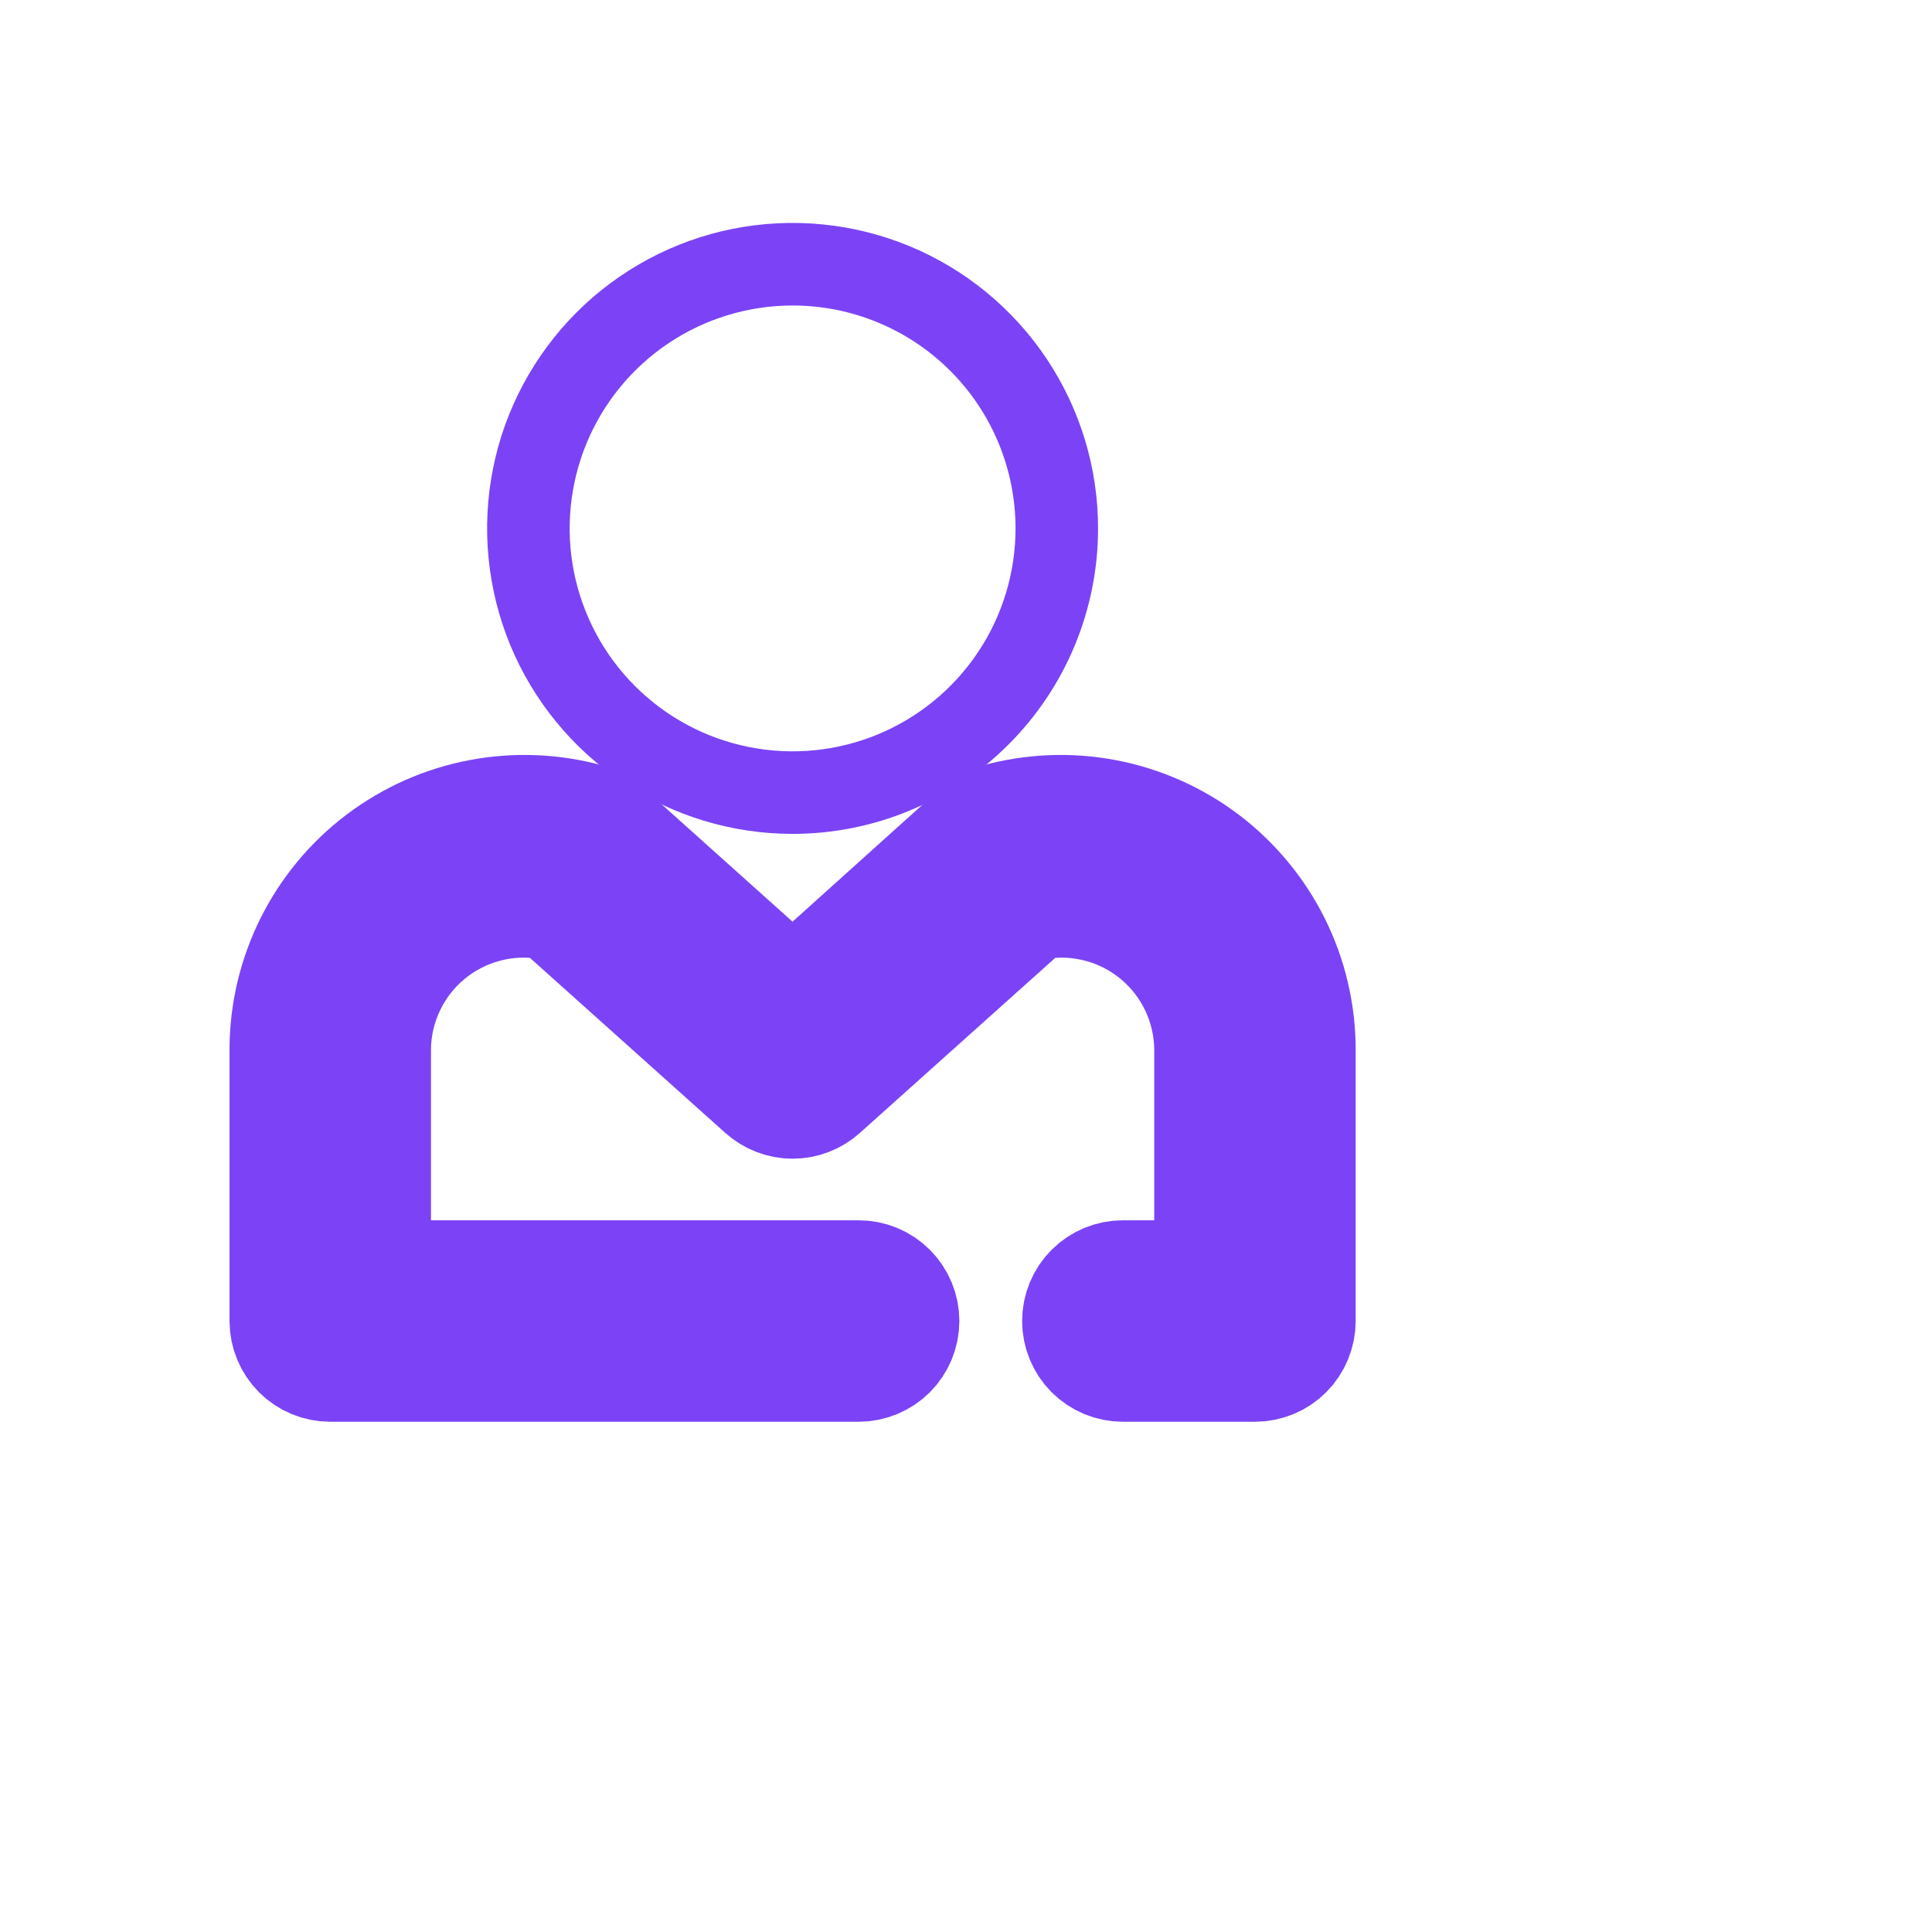 <svg width="32" height="32" viewBox="0 0 39 39" fill="none" xmlns="http://www.w3.org/2000/svg">
<path d="M24 25.833H24.5V25.333V21.173H24.5L24.5 21.167C24.494 20.724 24.393 20.286 24.203 19.886C24.012 19.485 23.738 19.13 23.397 18.846C23.057 18.561 22.659 18.354 22.231 18.238C21.802 18.122 21.354 18.1 20.917 18.173L20.774 18.197L20.666 18.294L16.559 21.974L16.558 21.975C16.405 22.113 16.206 22.19 16 22.19C15.793 22.19 15.595 22.113 15.441 21.975L15.44 21.974L11.333 18.294L11.226 18.197L11.083 18.173C10.645 18.1 10.197 18.122 9.769 18.238C9.341 18.354 8.943 18.561 8.602 18.846C8.262 19.13 7.987 19.485 7.797 19.886C7.606 20.286 7.505 20.724 7.5 21.167L7.5 21.167V21.173V25.333V25.833H8H17.333C17.554 25.833 17.766 25.921 17.922 26.077C18.078 26.233 18.166 26.445 18.166 26.666C18.166 26.887 18.078 27.099 17.922 27.256C17.766 27.412 17.554 27.5 17.333 27.5H6.666C6.445 27.5 6.233 27.412 6.077 27.256C5.921 27.099 5.833 26.887 5.833 26.666V21.174C5.836 20.443 6.008 19.722 6.335 19.067C6.662 18.413 7.136 17.842 7.72 17.401C8.304 16.96 8.981 16.659 9.7 16.523C10.415 16.387 11.152 16.418 11.853 16.611C11.976 16.654 12.091 16.719 12.191 16.803L15.666 19.919L16 20.219L16.334 19.918L19.794 16.804C19.897 16.718 20.015 16.653 20.143 16.612C20.845 16.418 21.583 16.387 22.299 16.523C23.018 16.659 23.696 16.96 24.28 17.401C24.863 17.842 25.337 18.413 25.665 19.067C25.992 19.721 26.163 20.442 26.166 21.174V26.666C26.166 26.887 26.078 27.099 25.922 27.256C25.766 27.412 25.554 27.5 25.333 27.5H22.666C22.445 27.5 22.233 27.412 22.077 27.256C21.921 27.099 21.833 26.887 21.833 26.666C21.833 26.445 21.921 26.233 22.077 26.077C22.233 25.921 22.445 25.833 22.666 25.833H24Z" stroke="#7B43F5" stroke-width="2.4" stroke-linejoin="round"/>
<path d="M16 16.833C14.78 16.833 13.588 16.472 12.574 15.794C11.56 15.117 10.769 14.153 10.302 13.027C9.836 11.9 9.714 10.66 9.951 9.464C10.189 8.267 10.777 7.169 11.639 6.306C12.502 5.444 13.6 4.856 14.797 4.618C15.993 4.381 17.233 4.503 18.36 4.969C19.486 5.436 20.45 6.227 21.127 7.241C21.805 8.255 22.166 9.447 22.166 10.667C22.166 12.302 21.517 13.871 20.36 15.027C19.204 16.184 17.635 16.833 16 16.833ZM16 6.167C15.11 6.167 14.24 6.431 13.5 6.925C12.76 7.42 12.183 8.122 11.842 8.945C11.502 9.767 11.412 10.672 11.586 11.545C11.76 12.418 12.188 13.219 12.818 13.849C13.447 14.478 14.249 14.907 15.122 15.08C15.995 15.254 16.899 15.165 17.722 14.824C18.544 14.483 19.247 13.907 19.741 13.167C20.236 12.427 20.5 11.557 20.5 10.667C20.5 9.473 20.026 8.329 19.182 7.485C18.338 6.641 17.193 6.167 16 6.167Z" fill="#7B43F5"/>
</svg>
